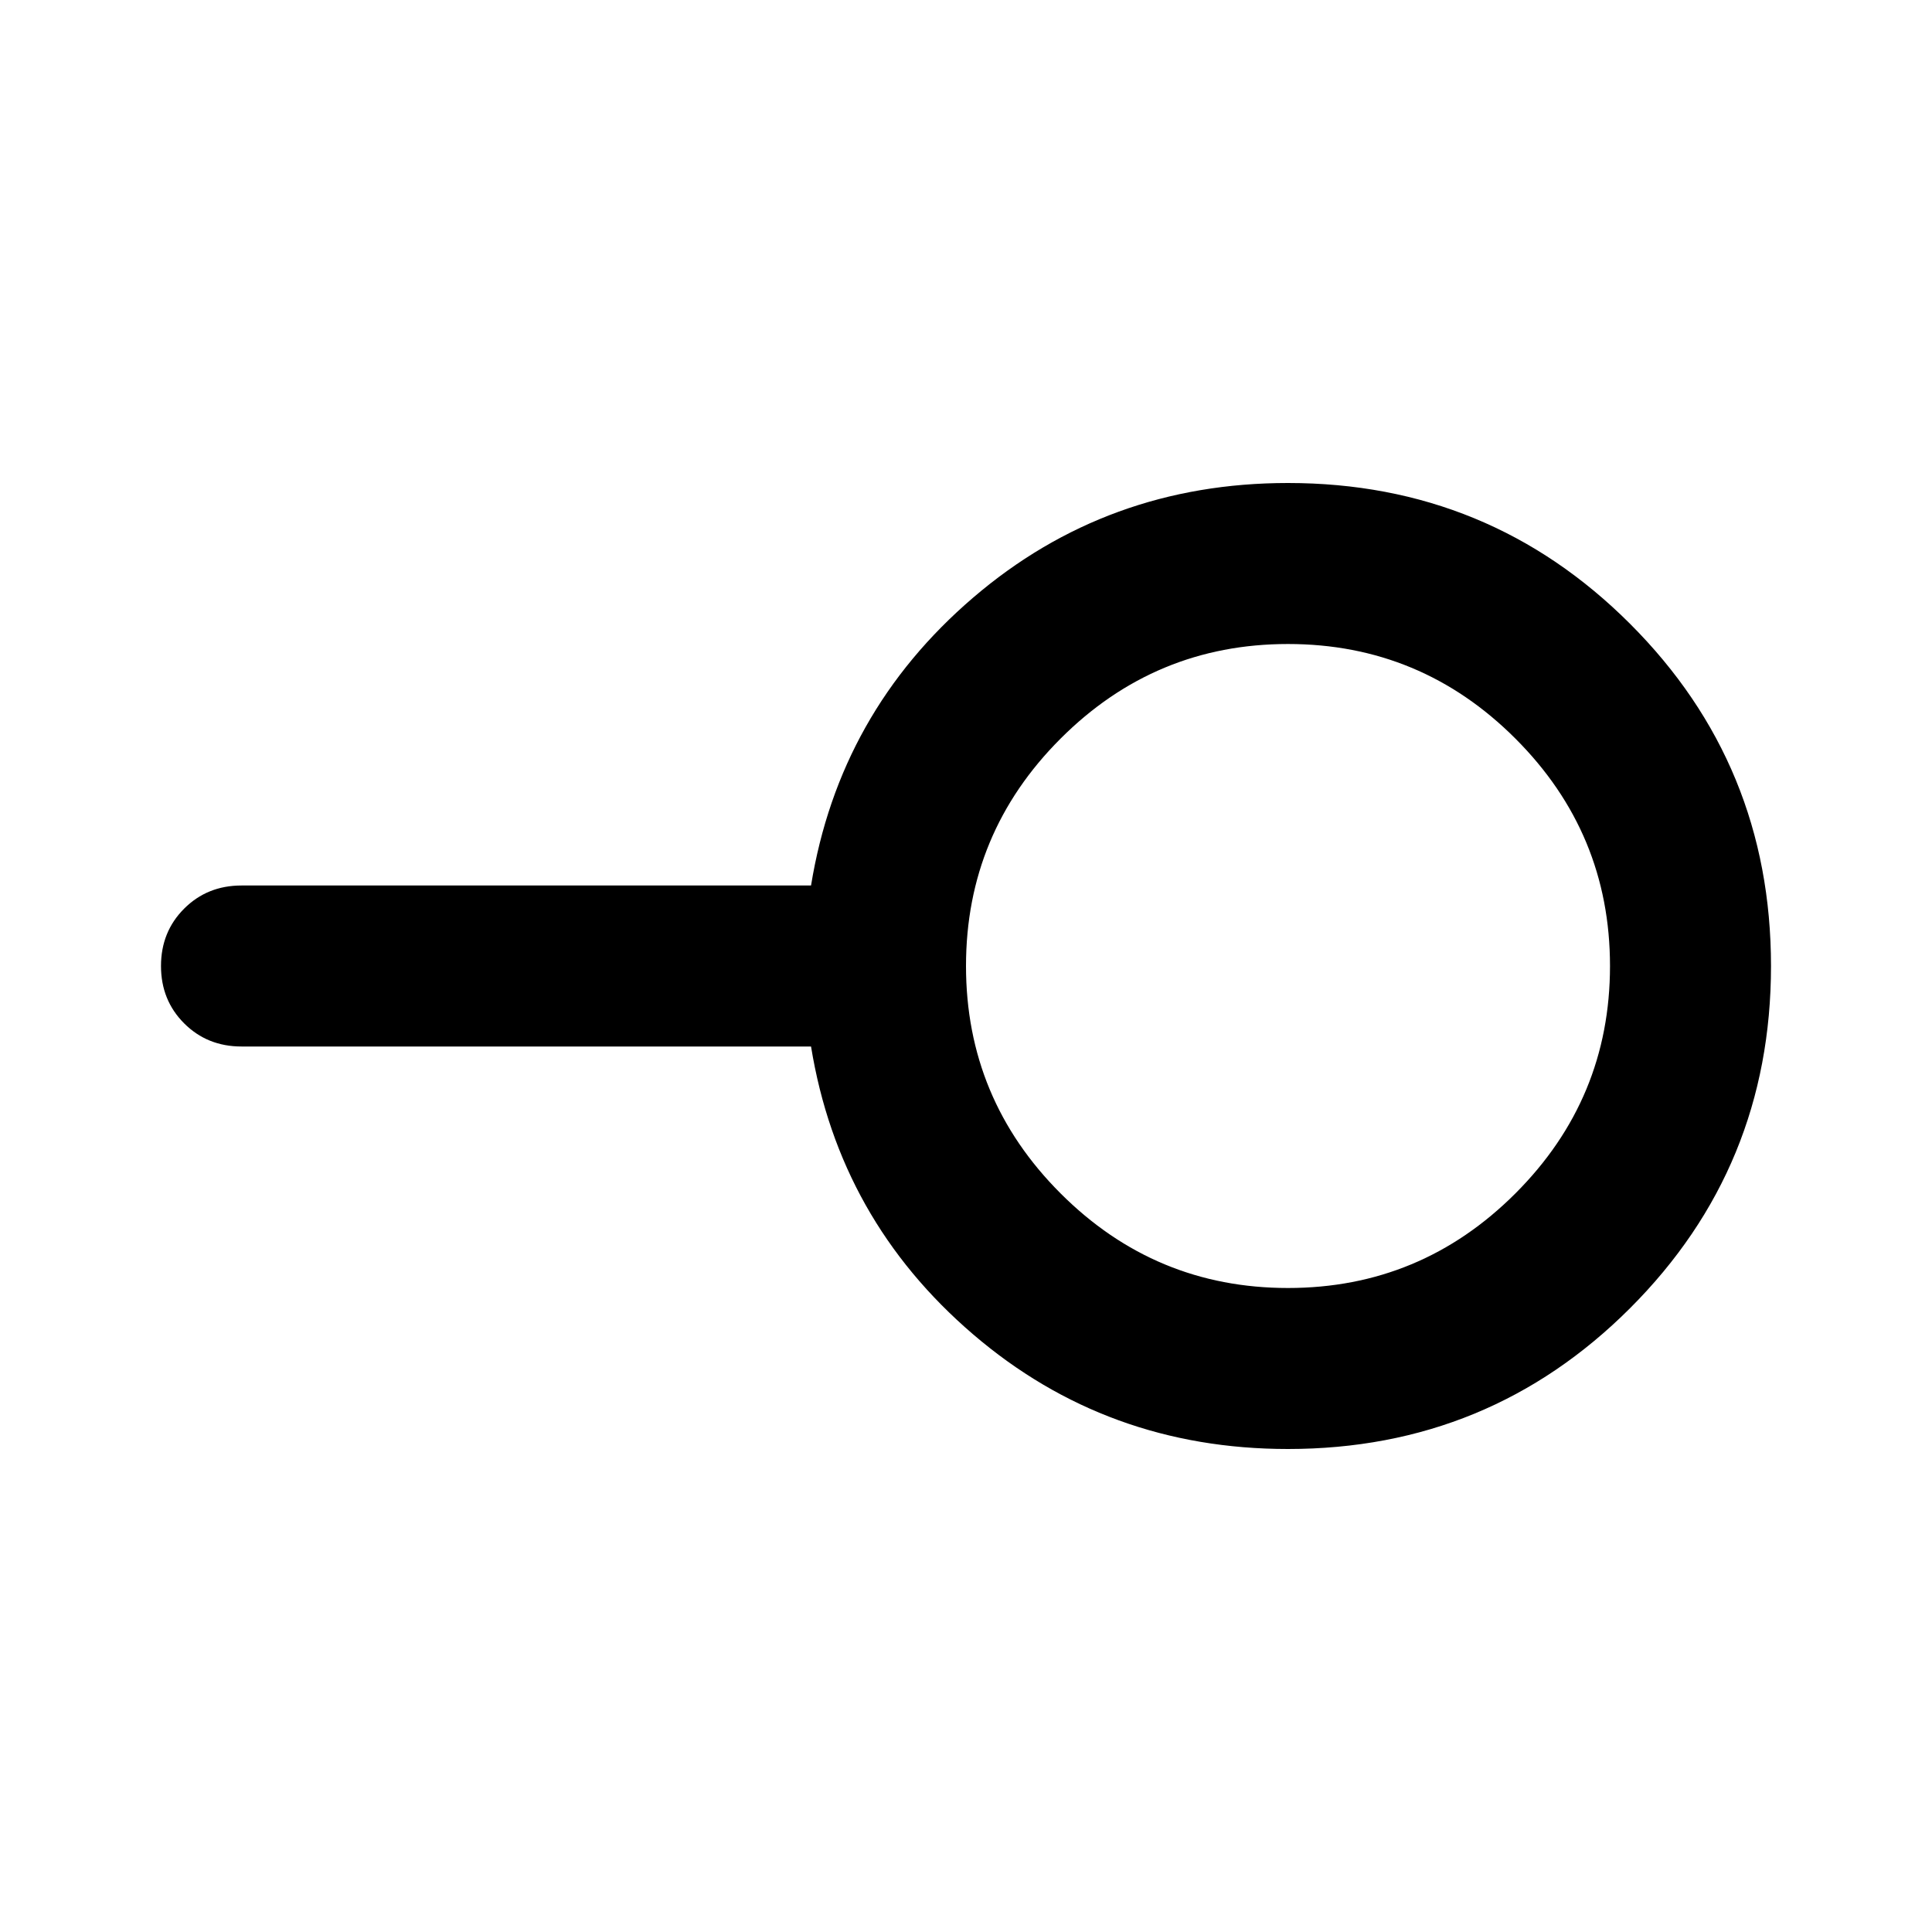 <svg xmlns="http://www.w3.org/2000/svg" height="24" viewBox="0 -960 960 960" width="24"><path d="M640-320q66 0 113-47t47-113q0-66-47-113t-113-47q-66 0-113 47t-47 113q0 66 47 113t113 47Zm0 80q-90 0-156.5-57T403-440H120q-17 0-28.5-11.5T80-480q0-17 11.5-28.5T120-520h283q14-86 80.5-143T640-720q100 0 170 70t70 170q0 100-70 170t-170 70Zm0-240Z"/></svg>